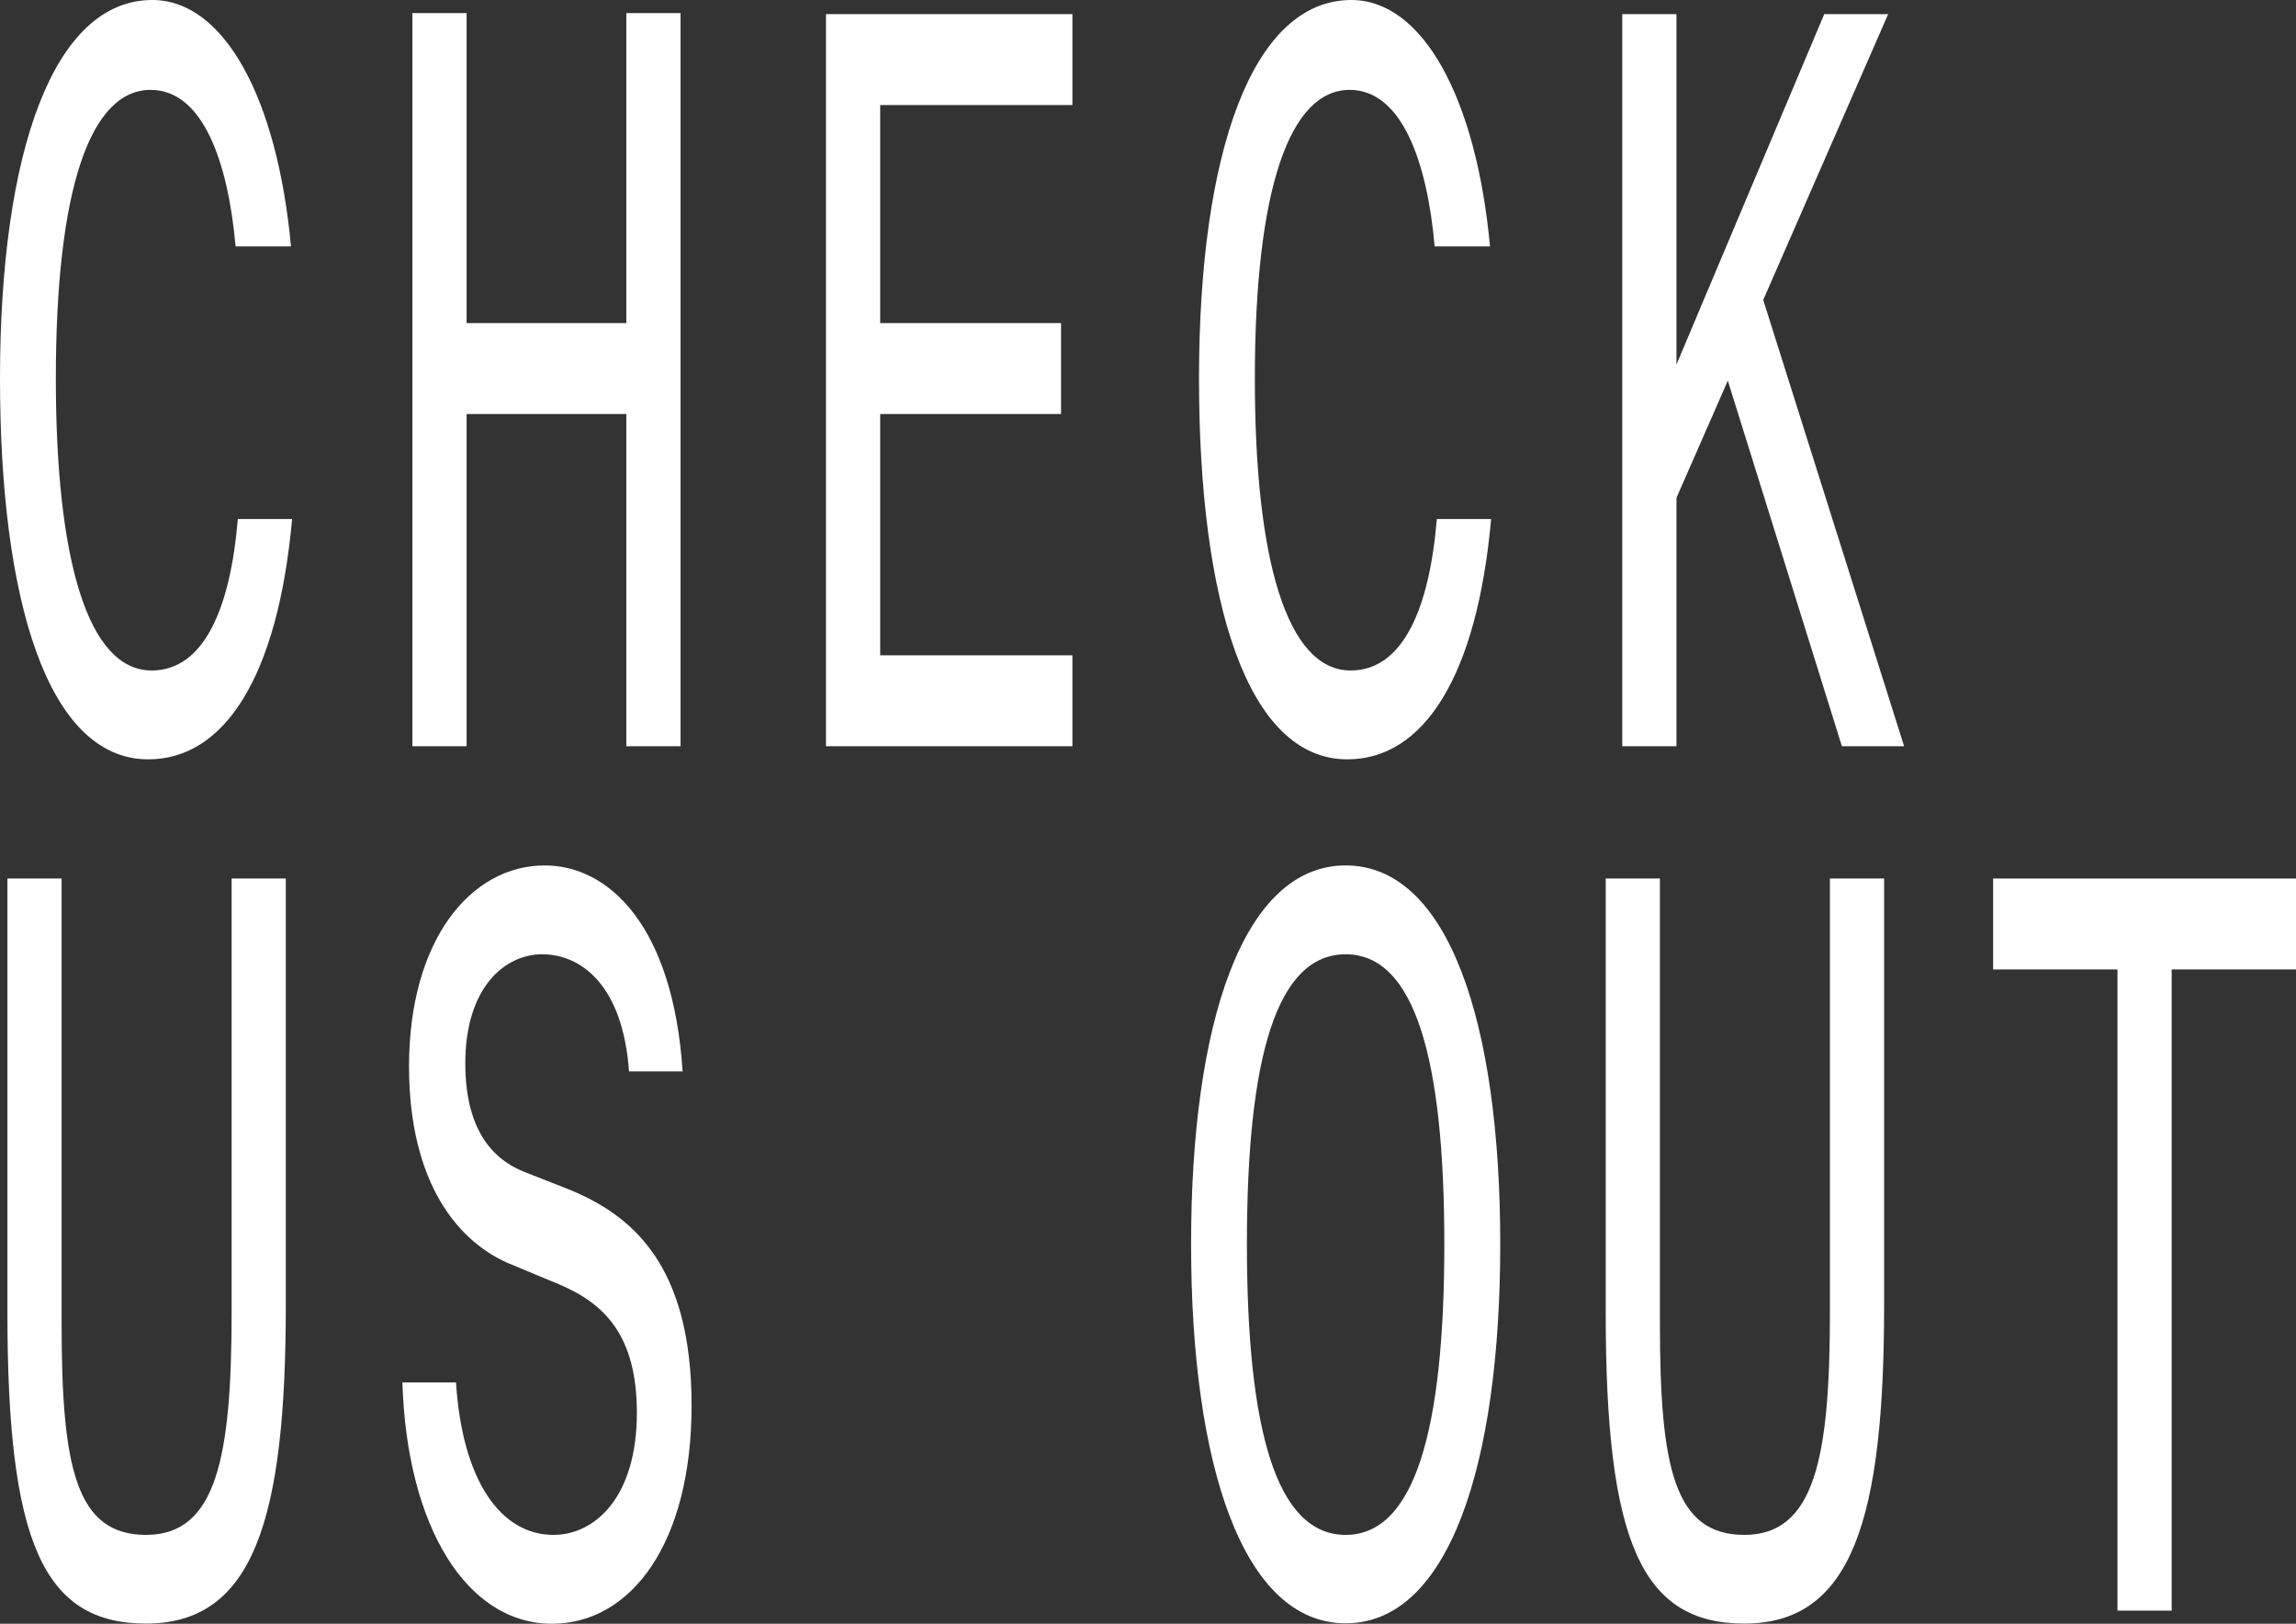 <svg xmlns="http://www.w3.org/2000/svg" viewBox="0 0 266.46 188.41">
  <rect x="0" y="0" width="266.46" height="188.41" fill="#333333" stroke="none"/>
  <defs>
    <style>
      .cls-1 {
        fill: #fff;
      }
    </style>
  </defs>
  <g id="Layer_2" data-name="Layer 2">
    <g id="Layer_1-2" data-name="Layer 1">
      <path class="cls-1"
        d="M33.9,60.23C32.24,78.62,26,88.11,17.21,88.11,5.56,88.11,0,69.72,0,43.94,0,17.57,6.22,0,17.68,0,26,0,32.18,11.37,33.77,28.59H27.34c-.86-9.73-3.77-18.16-9.86-18.16-7,0-11,11.48-11,33.51,0,21,3.71,33.86,11.12,33.86,6.09,0,9.14-7.26,10-17.57Z" />
      <polygon class="cls-1"
        points="78.98 1.52 78.98 86.59 72.69 86.59 72.69 48.04 54.15 48.04 54.15 86.59 47.86 86.59 47.86 1.52 54.15 1.52 54.15 37.49 72.69 37.49 72.69 1.52 78.98 1.52" />
      <polygon class="cls-1"
        points="95.86 1.64 124.46 1.64 124.46 12.19 102.15 12.19 102.15 37.49 123.14 37.49 123.14 48.04 102.15 48.04 102.15 76.04 124.46 76.04 124.46 86.59 95.86 86.59 95.86 1.64" />
      <path class="cls-1"
        d="M173.05,60.23c-1.65,18.39-7.88,27.88-16.68,27.88-11.66,0-17.22-18.39-17.22-44.17C139.15,17.57,145.38,0,156.83,0c8.28,0,14.5,11.37,16.09,28.59H166.5c-.86-9.73-3.78-18.16-9.87-18.16-6.95,0-11,11.48-11,33.51,0,21,3.71,33.86,11.12,33.86,6.1,0,9.14-7.26,10-17.57Z" />
      <polygon class="cls-1"
        points="194.56 42.3 211.71 1.64 219.13 1.64 204.63 34.8 220.98 86.59 213.76 86.59 200.52 44.17 194.56 57.77 194.56 86.59 188.27 86.59 188.27 1.64 194.56 1.64 194.56 42.3" />
      <path class="cls-1"
        d="M7.15,101.94v51.67c0,16.64,1.66,24.49,9.8,24.49s9.93-8.9,9.93-25.77V101.94h6.29v49.45c0,24.84-3.71,37-16.22,37-12,0-16.09-9.6-16.09-36.08V101.94Z" />
      <path class="cls-1"
        d="M59.58,146.82c-6.35-2.46-12.11-9.49-12.11-23.09,0-14.64,7.15-23.31,15.75-23.31,7.42,0,14.9,7,16,23.9H73c-.73-10.19-5.7-13.59-10.07-13.59S54,114.6,54,123.38c0,7.5,3,11.14,7,12.66l4.76,1.87c7.68,3.05,14.5,8.91,14.5,25.2,0,15.93-7,25.3-16.22,25.3-9.8,0-16.82-11.13-17.34-28h6.22c.73,11.37,5.16,17.69,11.32,17.69,4.77,0,9.67-4.33,9.67-14.17,0-8.91-3.71-12.66-9-14.89Z" />
      <path class="cls-1"
        d="M174.11,144.36c0,25.66-6,44-17.94,44s-17.94-18.39-17.94-44,6-43.94,17.94-43.94S174.11,118.7,174.11,144.36Zm-29.4,0c0,21.68,3.45,33.74,11.46,33.74s11.45-12.18,11.45-33.74-3.44-33.63-11.45-33.63S144.71,122.68,144.71,144.36Z" />
      <path class="cls-1"
        d="M192.64,101.94v51.67c0,16.64,1.66,24.49,9.8,24.49s9.93-8.9,9.93-25.77V101.94h6.29v49.45c0,24.84-3.7,37-16.22,37-12,0-16.09-9.6-16.09-36.08V101.94Z" />
      <polygon class="cls-1"
        points="245.74 112.49 231.31 112.49 231.31 101.94 266.46 101.94 266.46 112.49 252.03 112.49 252.03 186.89 245.74 186.89 245.74 112.49" />
    </g>
  </g>
</svg>